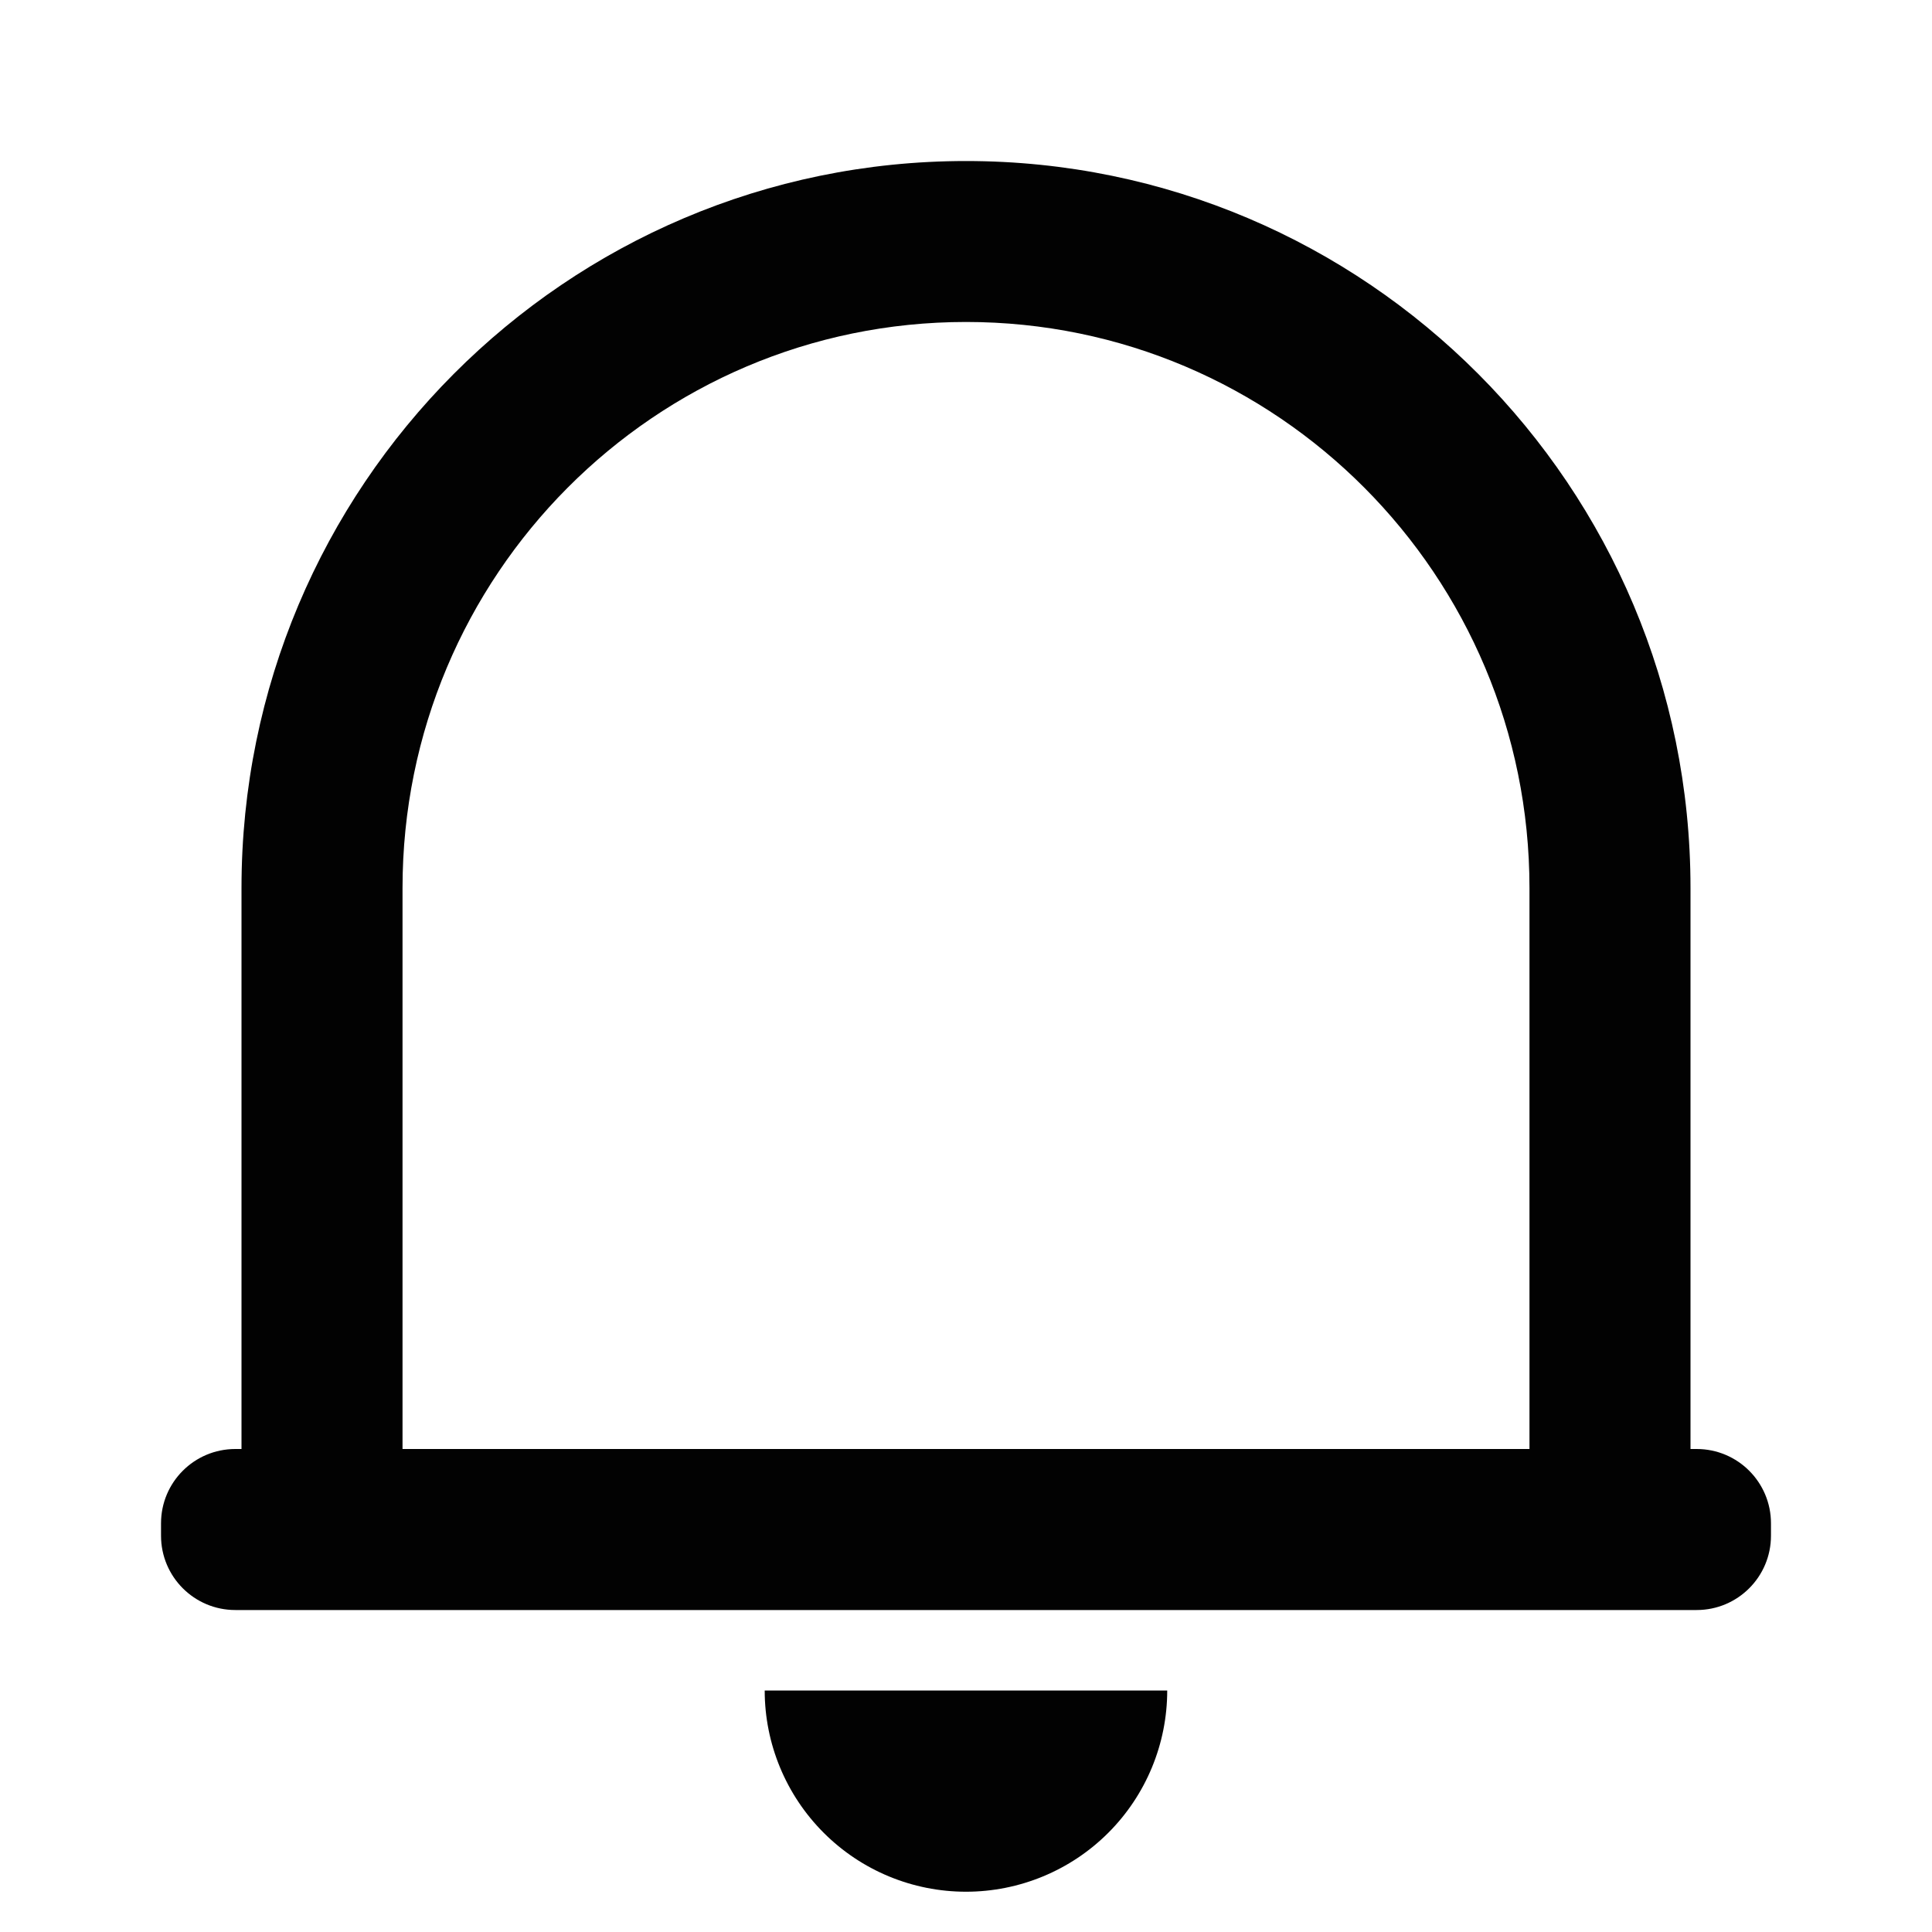 <svg width="26" height="26" viewBox="0 0 26 26" fill="none" xmlns="http://www.w3.org/2000/svg">
<g clip-path="url(#clip0_1530_4042)">
<path d="M23.833 20.667C23.833 21.219 23.386 21.667 22.833 21.667H3.167C2.614 21.667 2.167 21.219 2.167 20.667V20.5C2.167 19.948 2.614 19.5 3.167 19.5H3.25V11.95C3.25 6.547 7.616 2.167 13 2.167C18.384 2.167 22.75 6.547 22.75 11.95V19.5H22.833C23.386 19.5 23.833 19.948 23.833 20.5V20.667ZM5.417 19.5H20.583V11.95C20.583 7.744 17.188 4.333 13 4.333C8.812 4.333 5.417 7.744 5.417 11.95V19.5ZM10.291 22.75H15.708C15.708 23.468 15.423 24.157 14.915 24.665C14.407 25.173 13.718 25.458 13 25.458C12.281 25.458 11.593 25.173 11.085 24.665C10.577 24.157 10.291 23.468 10.291 22.75Z" fill="#020202"/>
</g>
<defs>
<clipPath id="clip0_1530_4042">
<rect width="26" height="26" fill="white"/>
</clipPath>
</defs>
</svg>
